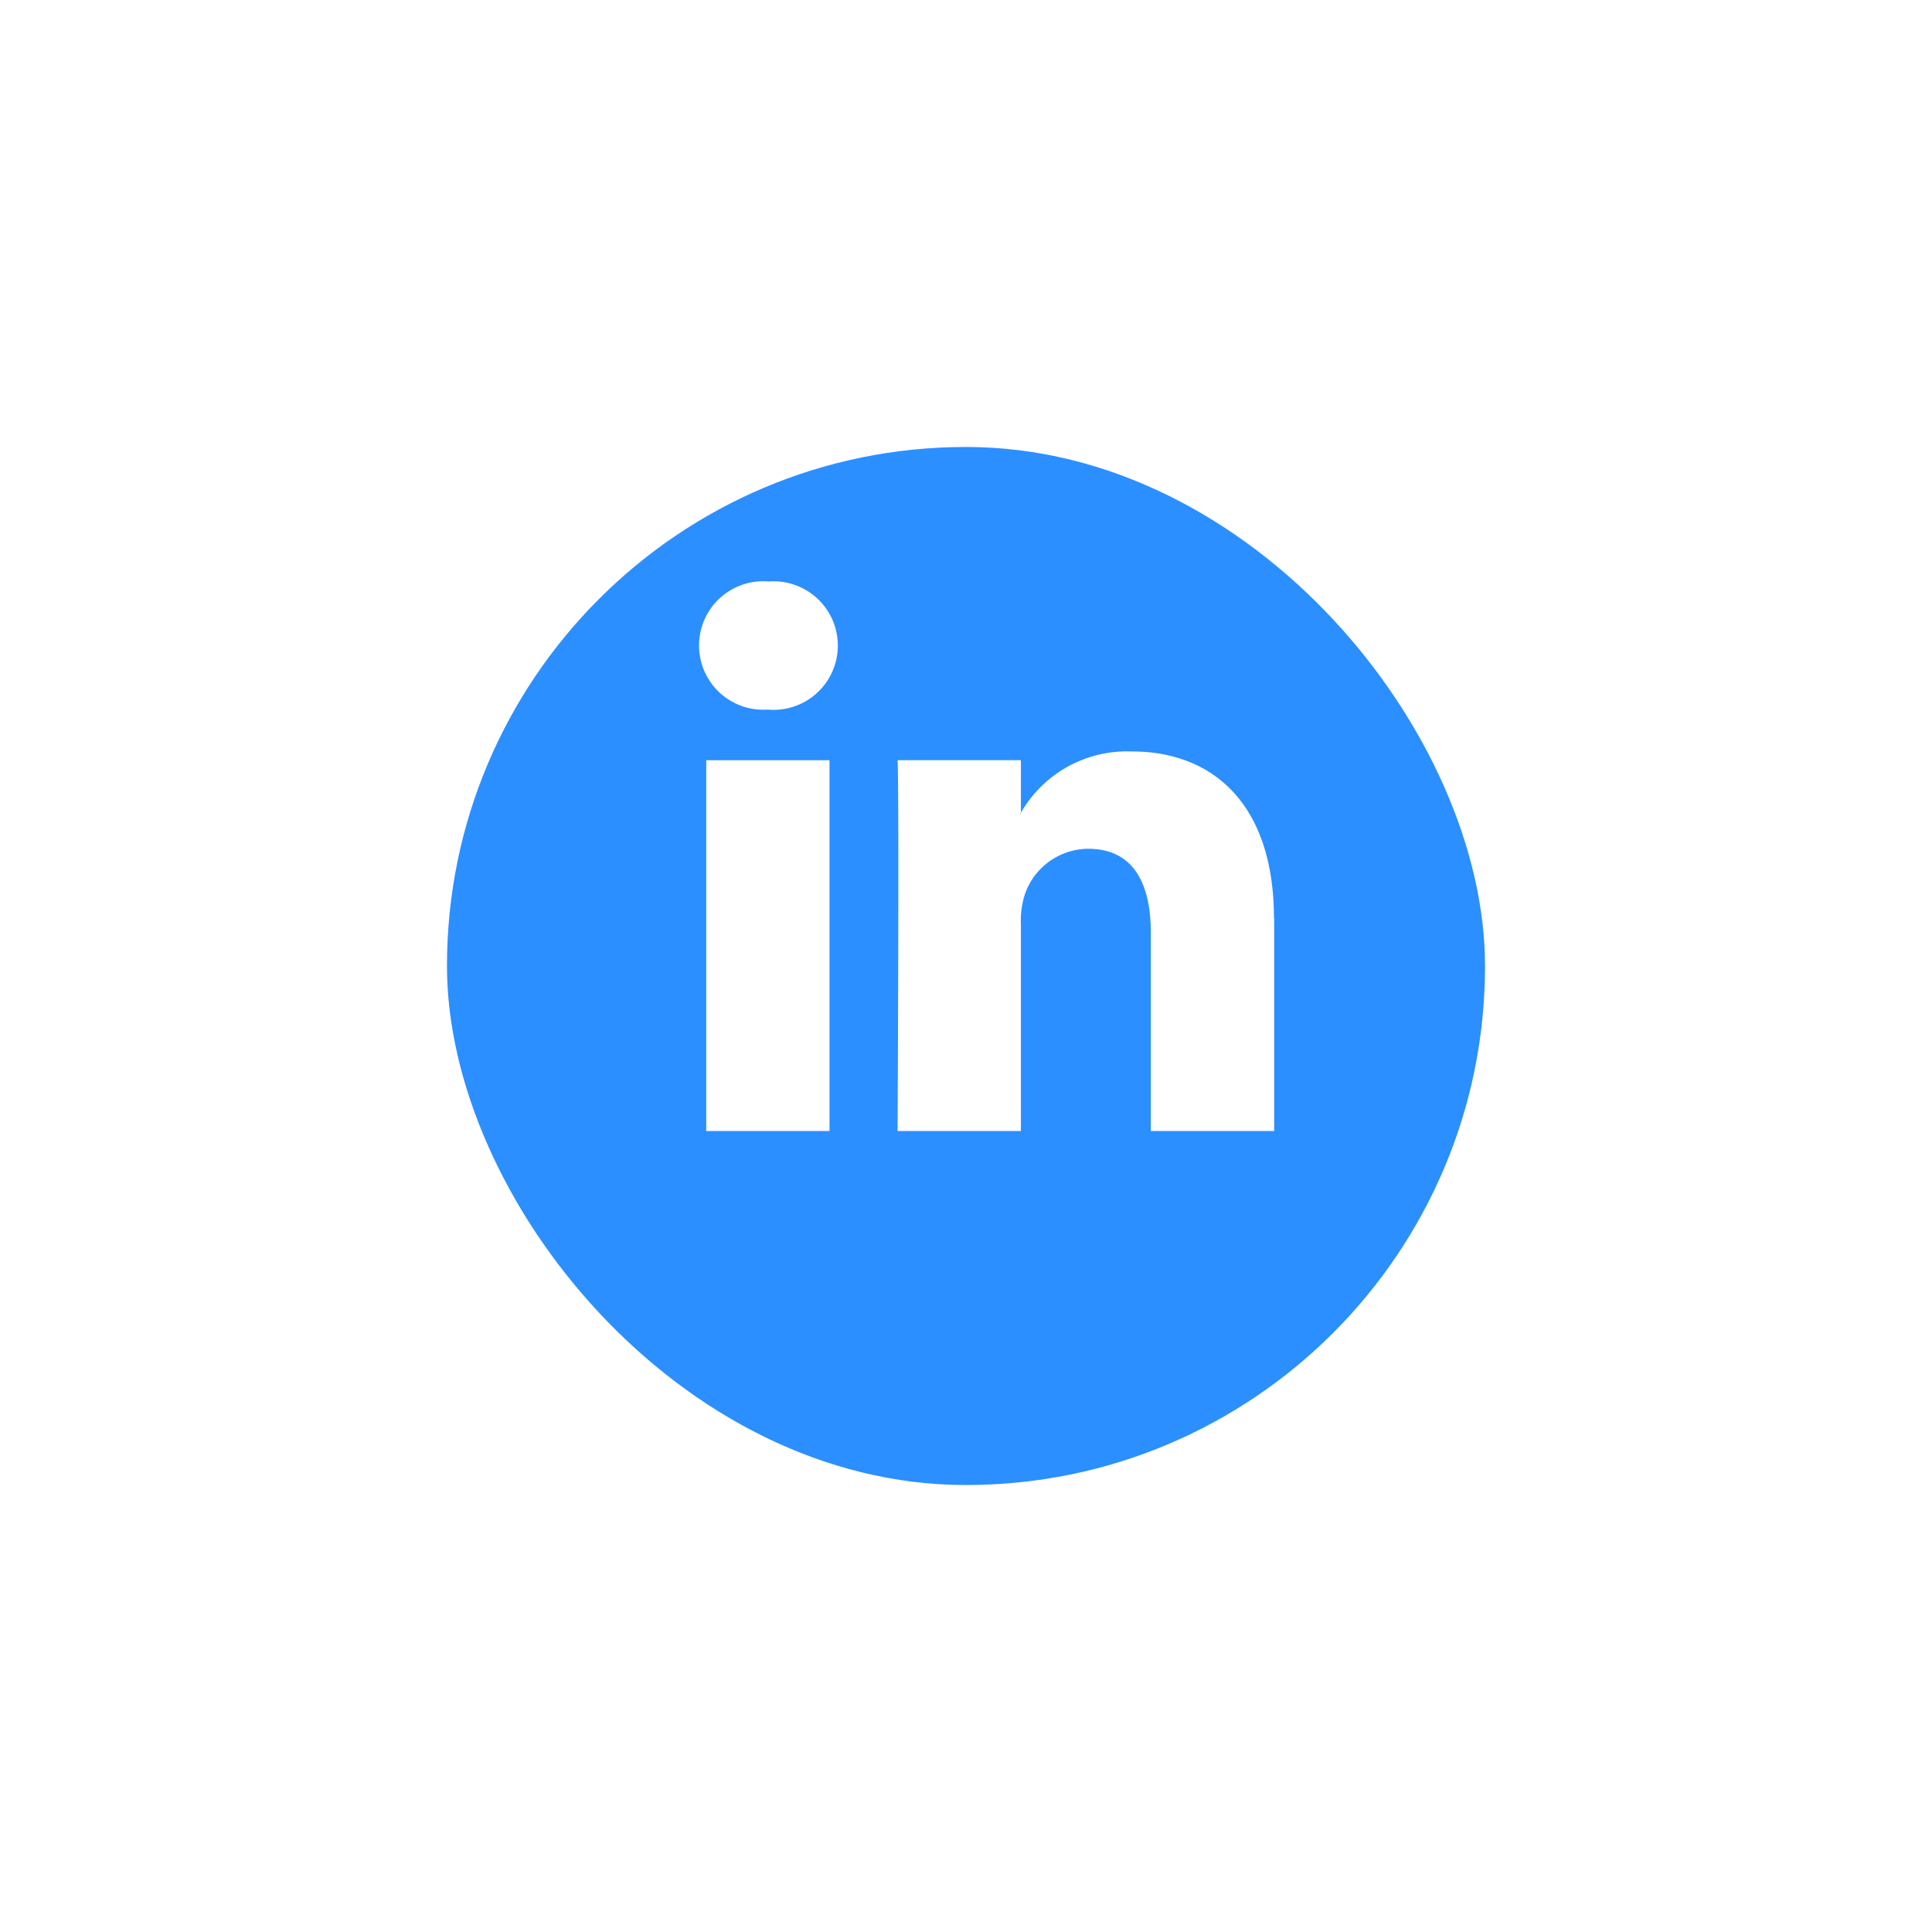 <svg xmlns="http://www.w3.org/2000/svg" width="64.837" height="64.837" viewBox="0 0 64.837 64.837">
    <defs>
        <filter id="zr5az9wbia" width="64.837" height="64.837" x="0" y="0" filterUnits="userSpaceOnUse">
            <feOffset dy="3"/>
            <feGaussianBlur result="blur" stdDeviation="5"/>
            <feFlood flood-opacity=".302"/>
            <feComposite in2="blur" operator="in"/>
            <feComposite in="SourceGraphic"/>
        </filter>
    </defs>
    <g>
        <g>
            <g filter="url(#zr5az9wbia)" transform="translate(15 12) translate(-15 -12)">
                <rect width="34.837" height="34.837" fill="#2b8fff" rx="17.418" transform="translate(15 12)"/>
            </g>
            <g>
                <g>
                    <g>
                        <g>
                            <path fill="#fff" d="M285.139 686.073v7.137H281v-6.659c0-1.672-.6-2.813-2.1-2.813a2.263 2.263 0 0 0-2.122 1.513 2.833 2.833 0 0 0-.138 1.008v6.95h-4.138s.055-11.277 0-12.444h4.138v1.763c-.009.014-.021.027-.028.041h.028v-.041a4.105 4.105 0 0 1 3.728-2.056c2.723 0 4.764 1.778 4.764 5.6zm-16.959-11.306a2.156 2.156 0 1 0-.055 4.3h.027a2.157 2.157 0 1 0 .028-4.3zm-2.1 18.443h4.137v-12.444h-4.137z" transform="translate(15 12) translate(8.46 7.514) translate(-265.839 -674.767)"/>
                        </g>
                    </g>
                </g>
            </g>
        </g>
    </g>
</svg>

